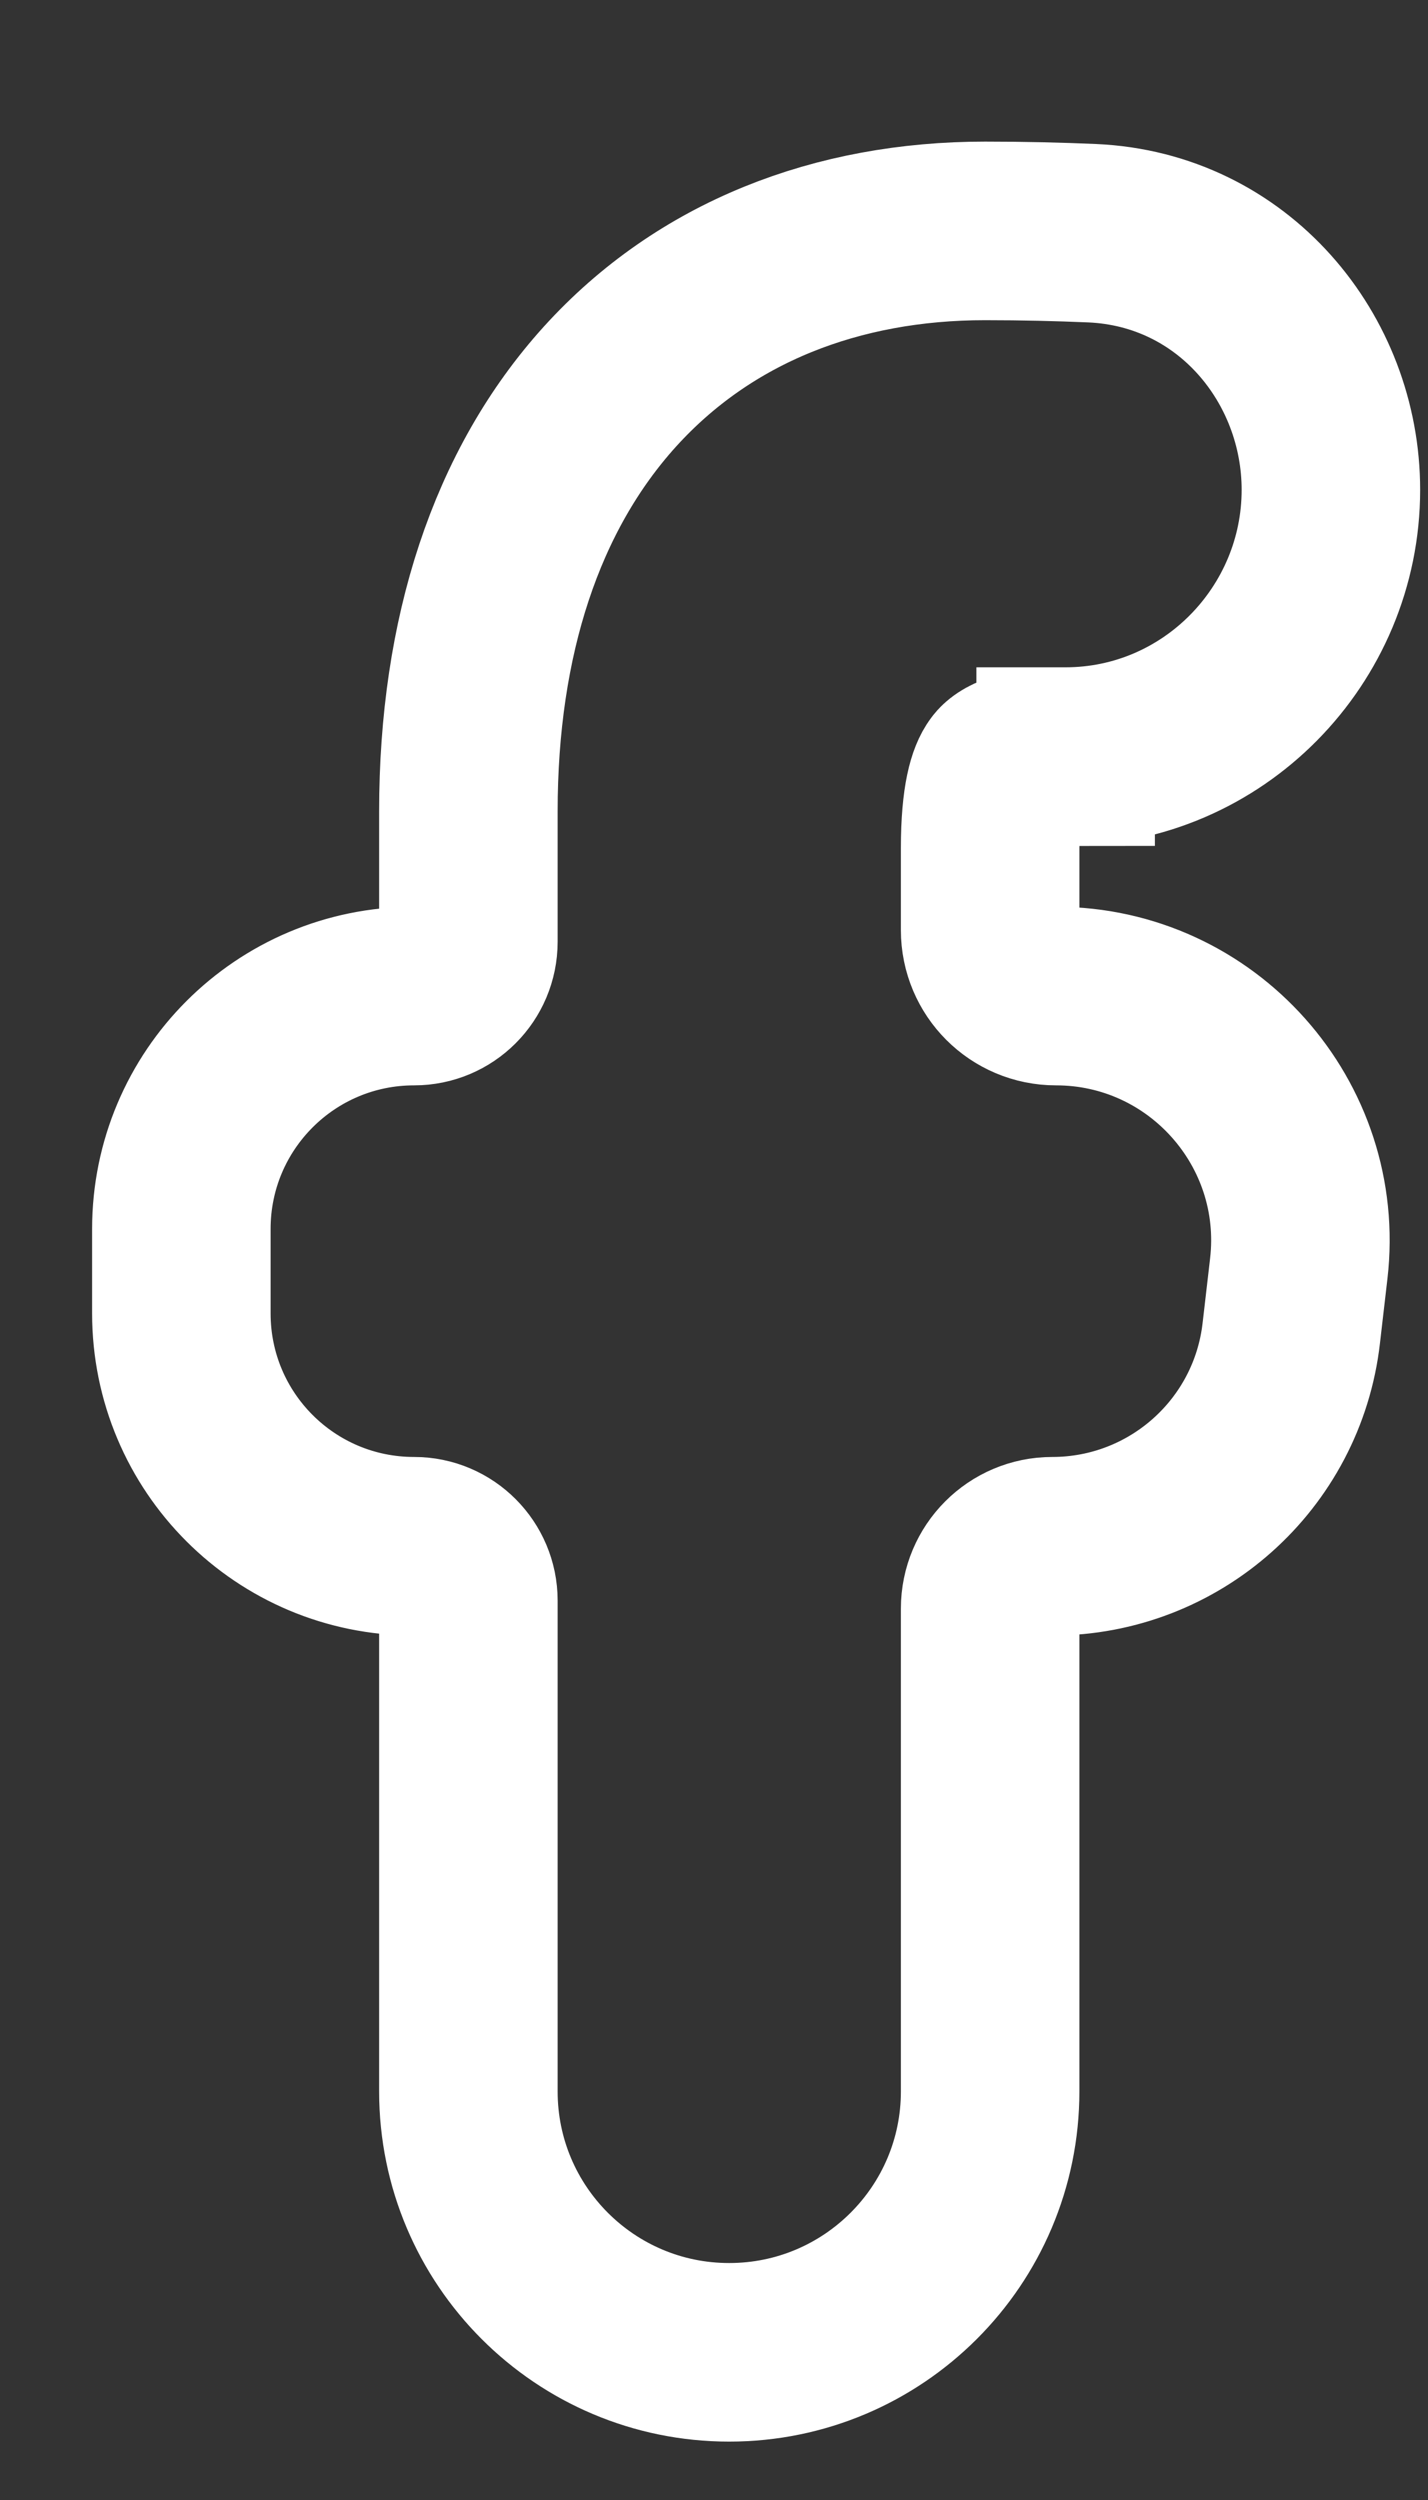 <svg width="8" height="14" viewBox="0 0 8 14" fill="none" xmlns="http://www.w3.org/2000/svg">
<rect x="0" y="0" width="8" height="14" fill="#333333" stroke="none"/>
<path d="M5.547 11.712L5.547 9.008C5.547 8.815 5.703 8.659 5.895 8.659C6.58 8.659 7.156 8.146 7.234 7.466L7.276 7.104C7.37 6.292 6.734 5.578 5.916 5.578C5.712 5.578 5.547 5.413 5.547 5.209V4.75C5.547 4.464 5.589 4.356 5.618 4.318C5.618 4.318 5.618 4.318 5.618 4.318C5.623 4.311 5.674 4.237 5.97 4.237V3.737L5.97 4.237C6.795 4.236 7.456 3.559 7.456 2.743C7.456 2.008 6.908 1.341 6.119 1.306C5.934 1.298 5.731 1.293 5.519 1.293C4.69 1.293 3.948 1.579 3.417 2.165C2.892 2.745 2.624 3.565 2.624 4.544V5.274C2.624 5.442 2.488 5.578 2.32 5.578C1.599 5.578 1.016 6.162 1.016 6.882V7.355C1.016 8.076 1.599 8.659 2.32 8.659C2.488 8.659 2.624 8.796 2.624 8.963V11.712C2.624 12.519 3.278 13.173 4.085 13.173C4.892 13.173 5.547 12.519 5.547 11.712Z" stroke="white"/>
</svg>
